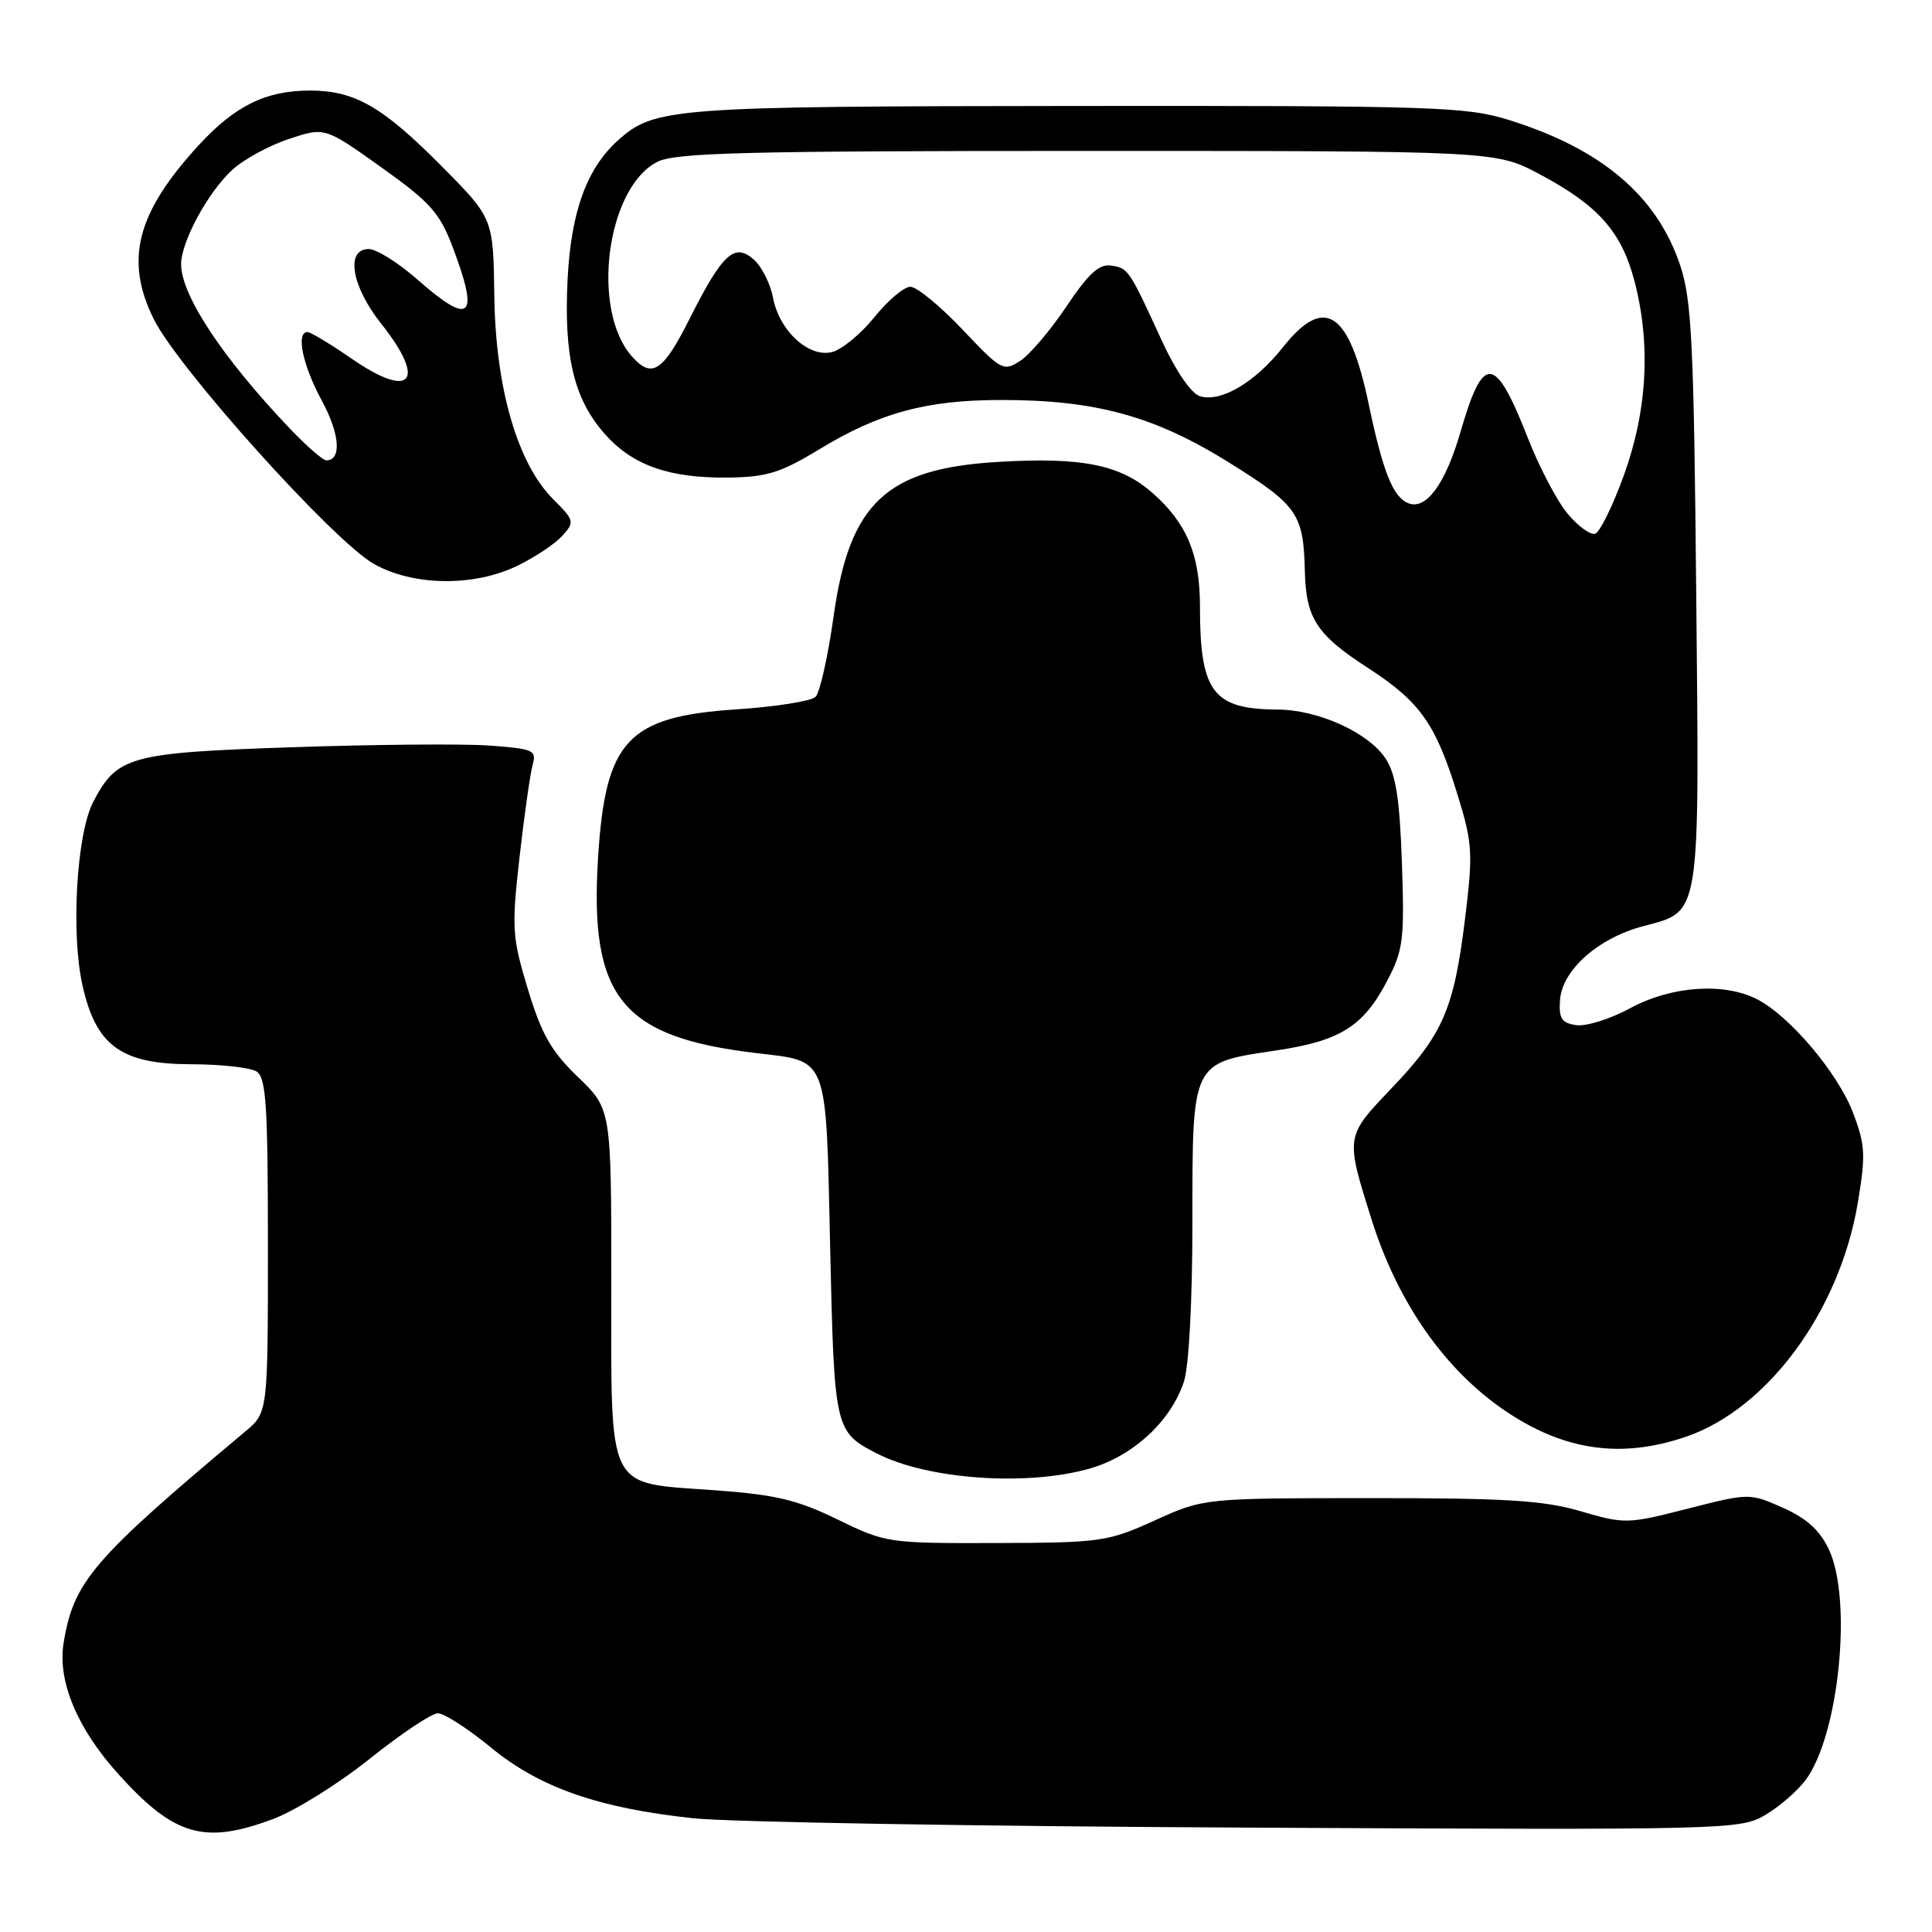 <?xml version="1.0" encoding="UTF-8" standalone="no"?>
<!DOCTYPE svg PUBLIC "-//W3C//DTD SVG 1.1//EN" "http://www.w3.org/Graphics/SVG/1.1/DTD/svg11.dtd" >
<svg xmlns="http://www.w3.org/2000/svg" xmlns:xlink="http://www.w3.org/1999/xlink" version="1.1" viewBox="0 0 256 256">
 <g >
 <path fill="currentColor"
d=" M 36.21 241.02 C 39.12 239.93 44.88 236.34 49.00 233.04 C 53.13 229.74 57.18 227.03 58.01 227.02 C 58.84 227.01 61.99 229.04 65.01 231.52 C 71.48 236.86 79.27 239.58 91.87 240.93 C 96.61 241.44 129.75 242.00 165.50 242.17 C 229.01 242.49 230.58 242.45 233.90 240.50 C 235.76 239.40 238.17 237.32 239.25 235.87 C 243.68 229.93 245.49 211.93 242.32 205.27 C 241.13 202.76 239.35 201.16 236.23 199.78 C 231.83 197.83 231.78 197.83 223.62 199.91 C 215.65 201.95 215.27 201.95 209.46 200.25 C 204.57 198.81 199.54 198.50 181.50 198.51 C 159.50 198.52 159.50 198.52 153.00 201.47 C 146.78 204.29 145.87 204.42 131.98 204.46 C 117.68 204.50 117.37 204.45 110.98 201.34 C 105.63 198.73 102.78 198.05 94.62 197.46 C 80.20 196.41 81.00 198.03 81.00 169.98 C 81.00 146.97 81.00 146.97 76.60 142.73 C 73.05 139.32 71.76 137.06 69.95 131.08 C 67.85 124.16 67.78 123.00 68.84 113.58 C 69.47 108.04 70.25 102.54 70.57 101.38 C 71.13 99.40 70.72 99.22 64.84 98.79 C 61.36 98.54 49.66 98.64 38.83 99.01 C 17.14 99.74 15.52 100.19 12.35 106.26 C 10.15 110.48 9.38 123.66 10.93 130.57 C 12.72 138.58 16.05 141.00 25.33 141.02 C 29.27 141.02 33.17 141.46 34.00 141.98 C 35.26 142.78 35.50 146.47 35.50 165.05 C 35.50 187.17 35.50 187.17 32.50 189.68 C 12.26 206.63 9.73 209.58 8.42 217.77 C 7.62 222.77 10.25 229.05 15.64 235.03 C 23.08 243.29 27.06 244.45 36.21 241.02 Z  M 144.60 194.53 C 150.23 192.85 155.14 188.29 156.87 183.10 C 157.54 181.07 158.00 172.49 158.00 161.85 C 158.00 140.55 157.85 140.86 169.05 139.20 C 177.61 137.92 180.64 136.03 183.82 129.94 C 185.94 125.90 186.11 124.49 185.76 114.36 C 185.47 105.88 184.96 102.59 183.61 100.53 C 181.35 97.08 174.69 94.05 169.30 94.02 C 160.71 93.98 159.00 91.70 159.00 80.34 C 159.00 73.48 157.25 69.30 152.69 65.30 C 148.43 61.56 143.34 60.54 132.18 61.21 C 117.40 62.09 112.55 66.67 110.45 81.70 C 109.71 86.98 108.64 91.76 108.07 92.33 C 107.50 92.90 102.80 93.65 97.64 93.99 C 83.16 94.94 80.22 98.08 79.25 113.61 C 78.08 132.16 82.33 137.42 100.21 139.54 C 109.84 140.69 109.43 139.59 110.00 165.27 C 110.54 189.40 110.61 189.71 116.14 192.57 C 122.90 196.07 136.31 196.99 144.60 194.53 Z  M 223.36 190.39 C 234.22 186.69 243.76 173.73 246.17 159.37 C 247.23 153.04 247.16 151.71 245.53 147.43 C 243.51 142.16 237.18 134.66 232.85 132.42 C 228.46 130.15 221.44 130.64 216.02 133.59 C 213.40 135.01 210.19 136.02 208.88 135.84 C 206.92 135.56 206.54 134.97 206.71 132.50 C 206.99 128.55 211.73 124.33 217.67 122.74 C 225.41 120.67 225.18 122.13 224.76 78.83 C 224.45 45.73 224.16 39.78 222.66 35.24 C 219.59 25.97 212.25 19.73 199.88 15.88 C 194.27 14.14 190.04 14.00 142.66 14.04 C 88.84 14.09 86.70 14.25 81.83 18.65 C 77.73 22.36 75.66 28.10 75.21 37.00 C 74.70 47.20 76.04 52.84 80.09 57.45 C 83.78 61.65 88.62 63.37 96.50 63.28 C 101.57 63.22 103.43 62.65 108.50 59.57 C 116.57 54.67 122.74 53.00 132.73 53.00 C 145.25 53.00 153.06 55.16 162.97 61.36 C 171.95 66.97 172.72 68.08 172.90 75.70 C 173.05 81.93 174.46 84.10 181.18 88.45 C 188.21 93.01 190.23 95.87 193.16 105.40 C 195.12 111.75 195.19 113.04 194.13 121.72 C 192.65 133.73 191.21 137.05 184.39 144.20 C 178.26 150.62 178.27 150.55 181.71 161.50 C 185.16 172.50 191.36 181.42 199.34 186.87 C 207.17 192.21 214.76 193.32 223.36 190.39 Z  M 68.55 74.97 C 70.85 73.86 73.52 72.08 74.49 71.02 C 76.17 69.16 76.12 68.96 73.29 66.14 C 68.56 61.40 65.66 51.40 65.50 39.21 C 65.36 28.91 65.36 28.91 58.47 21.97 C 50.67 14.11 46.99 12.00 41.07 12.00 C 35.23 12.00 31.14 14.01 26.33 19.24 C 18.11 28.19 16.49 34.42 20.36 42.26 C 23.57 48.77 44.16 71.68 49.54 74.72 C 54.73 77.66 62.78 77.77 68.55 74.97 Z  M 207.73 68.09 C 206.35 66.45 203.97 61.93 202.45 58.04 C 198.09 46.94 196.55 46.80 193.53 57.21 C 191.54 64.09 188.99 67.59 186.64 66.69 C 184.59 65.90 183.26 62.60 181.35 53.50 C 178.77 41.20 175.50 39.05 169.98 46.03 C 166.28 50.70 161.73 53.37 158.97 52.49 C 157.84 52.13 155.78 49.13 153.97 45.19 C 149.59 35.65 149.51 35.53 147.22 35.19 C 145.64 34.95 144.21 36.27 141.32 40.59 C 139.22 43.73 136.46 46.98 135.19 47.81 C 132.97 49.26 132.67 49.10 127.53 43.66 C 124.58 40.55 121.48 38.00 120.63 38.00 C 119.79 38.00 117.64 39.81 115.86 42.03 C 114.08 44.24 111.55 46.32 110.25 46.65 C 107.15 47.43 103.24 43.81 102.42 39.41 C 102.08 37.60 100.95 35.36 99.92 34.43 C 97.35 32.10 95.75 33.56 91.40 42.19 C 87.85 49.26 86.39 50.21 83.75 47.25 C 78.26 41.10 80.34 24.94 87.07 21.46 C 89.45 20.23 98.51 20.00 144.06 20.00 C 198.22 20.00 198.22 20.00 204.00 23.08 C 211.74 27.20 214.82 30.66 216.54 37.11 C 218.76 45.46 218.30 54.32 215.19 62.93 C 213.71 67.02 211.99 70.52 211.37 70.72 C 210.75 70.92 209.12 69.74 207.73 68.09 Z  M 38.37 56.75 C 29.47 47.39 24.00 39.12 24.00 35.01 C 24.00 32.04 27.52 25.53 30.74 22.54 C 32.24 21.15 35.63 19.29 38.26 18.42 C 43.03 16.83 43.03 16.83 50.51 22.16 C 57.02 26.80 58.26 28.19 60.00 32.79 C 63.56 42.20 62.37 43.26 55.26 37.00 C 52.76 34.80 49.88 33.00 48.86 33.00 C 45.75 33.00 46.57 37.94 50.51 42.89 C 56.55 50.49 54.53 52.99 46.69 47.59 C 43.83 45.61 41.15 44.00 40.74 44.00 C 39.18 44.00 40.11 48.42 42.63 53.06 C 45.03 57.47 45.30 61.00 43.24 61.00 C 42.79 61.00 40.60 59.09 38.37 56.75 Z "/>
</g>
</svg>